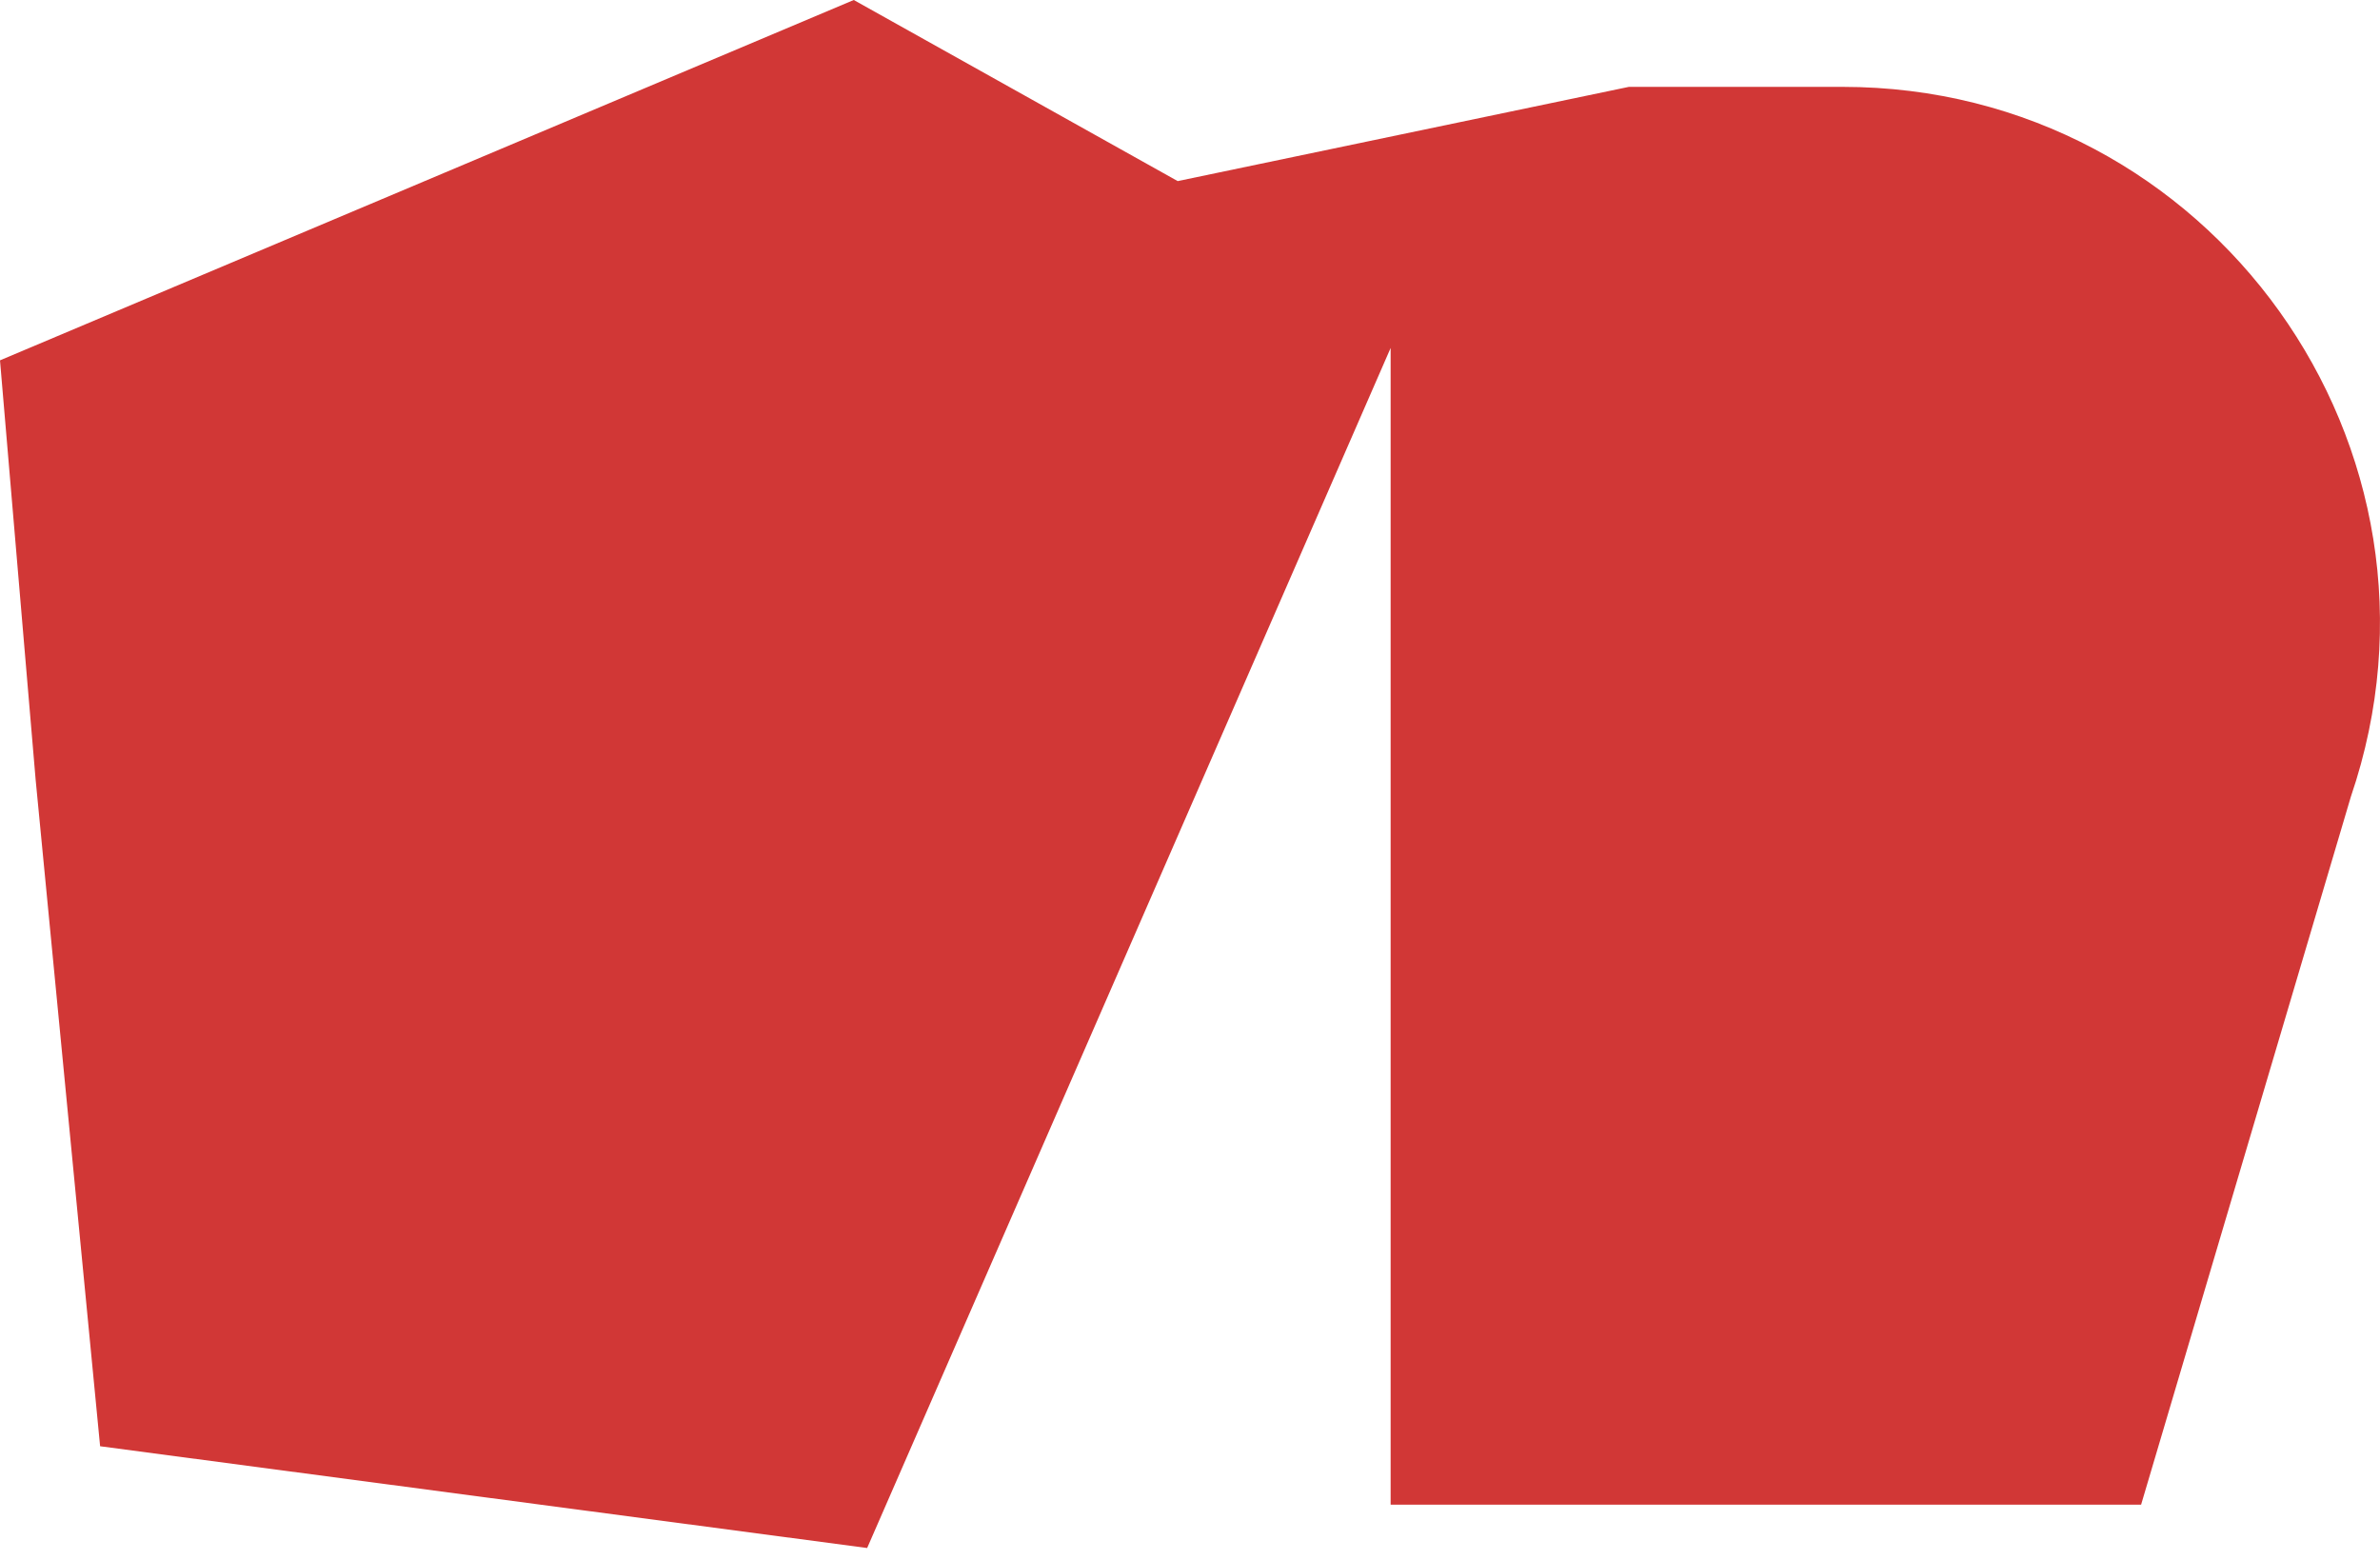 <?xml version="1.0" encoding="utf-8"?>
<!-- Generator: Adobe Illustrator 21.1.0, SVG Export Plug-In . SVG Version: 6.00 Build 0)  -->
<svg version="1.1" id="Layer_1" xmlns="http://www.w3.org/2000/svg" xmlns:xlink="http://www.w3.org/1999/xlink" x="0px" y="0px"
	 viewBox="0 0 1421.7 931.9" style="enable-background:new 0 0 1421.7 931.9;" xml:space="preserve">
<style type="text/css">
	.st0{fill:#D13736;}
</style>
<title>landing</title>
<g id="Layer_2">
	<g id="Layer_1-2">
		<g id="Layer_2-2">
			<g id="Layer_1-2-2">
				<g id="Layer_2-2-2">
					<g id="Layer_1-2-2-2">
						<path class="st0" d="M973,51.9h127.7c219.8,0,374.5,216,303.6,424.1L1279,899H830.7V207.9L518,924.9L59.8,864.1L21.3,466
							L0,215.3L510,0l193.5,108.2L973,51.9z"/>
					</g>
				</g>
			</g>
		</g>
	</g>
</g>
</svg>
